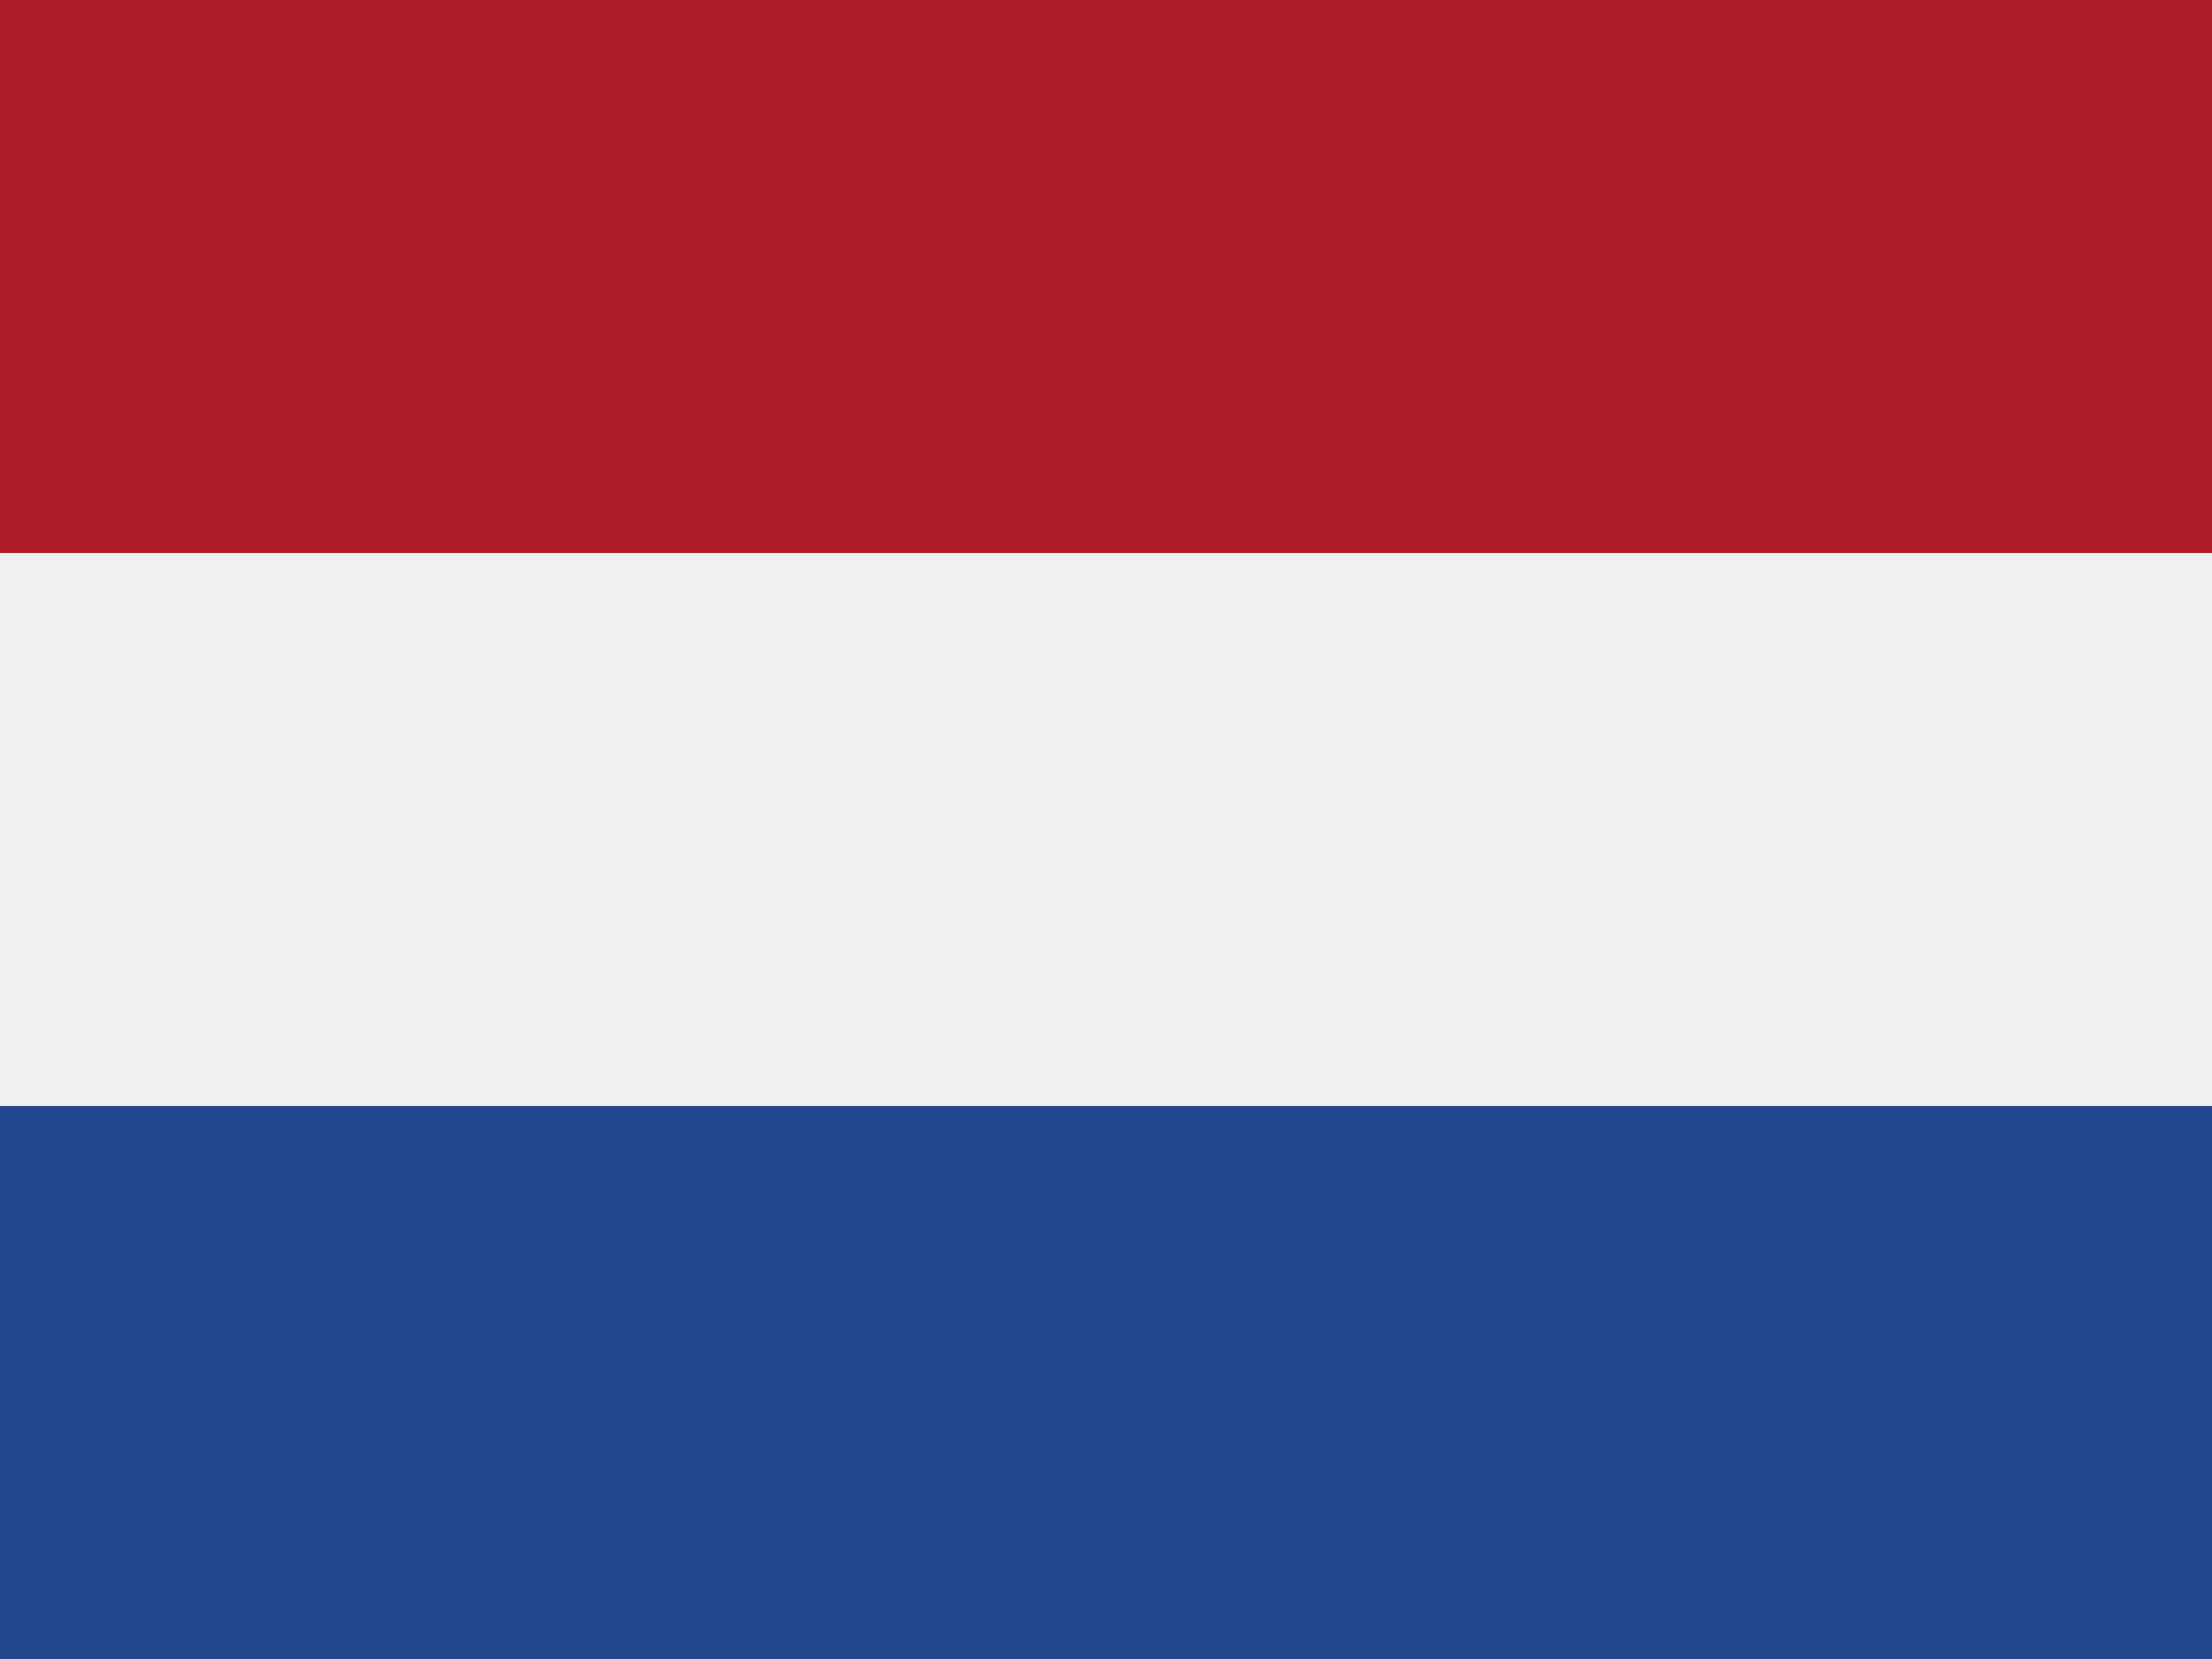 <svg xmlns="http://www.w3.org/2000/svg" id="flag-icon-css-bq" viewBox="0 0 640 480">
  <path fill="#21468b" d="M0 0h640v480H0z"/>
  <path fill="#F0F0F0" d="M0 0h640v320H0z"/>
  <path fill="#ae1c28" d="M0 0h640v160H0z"/>
</svg>
